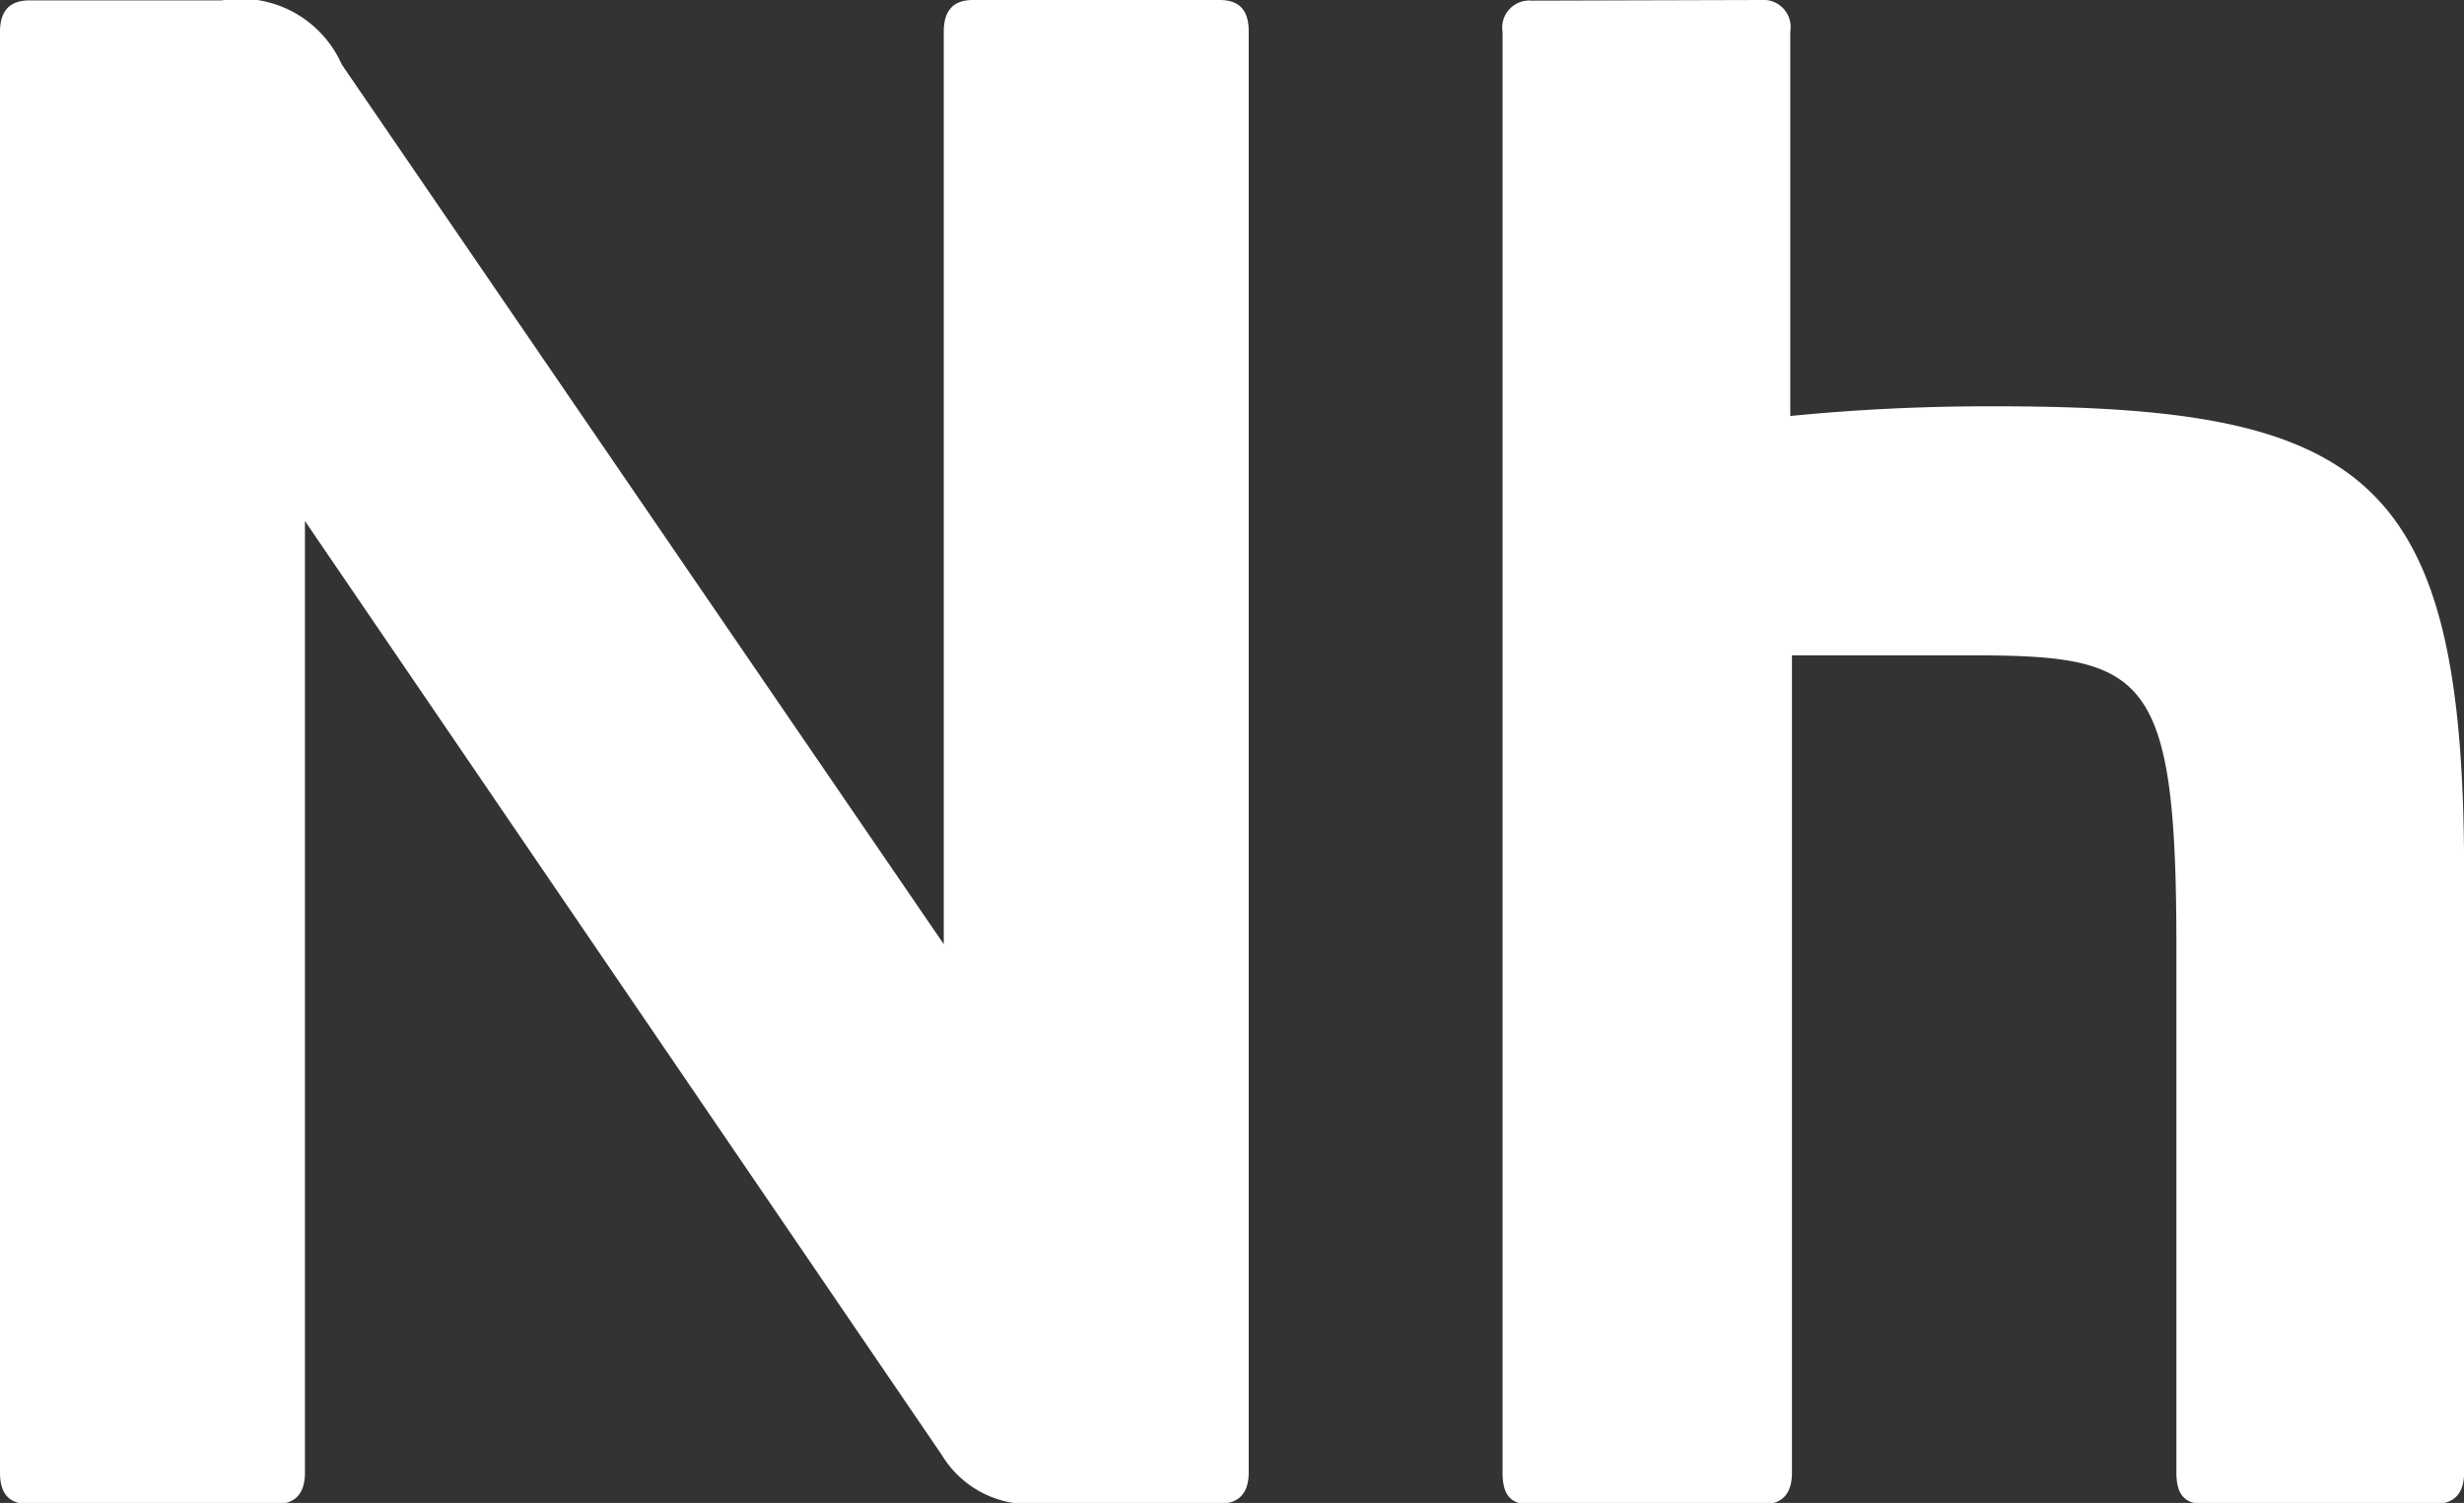<svg xmlns="http://www.w3.org/2000/svg" width="23.432" height="14.293" viewBox="0 0 23.432 14.293"><rect x="0" y="0" width="23.432" height="14.293" fill="#333333" stroke="none"/><g transform="translate(1777.475 -3426.75)"><path d="M-1080.517,555.466c.184,0,.277.092.277.3v13.7c0,.2-.093.3-.277.3h-1.717a.971.971,0,0,1-.924-.462l-6.057-8.883v9.049c0,.2-.092.3-.277.3h-2.346c-.185,0-.277-.092-.277-.3v-13.7c0-.2.092-.3.277-.3h1.829a1.052,1.052,0,0,1,1.144.609l5.725,8.366v-8.679c0-.2.092-.3.277-.3Z" transform="translate(-685.36 2871.284)" fill="#fff"/><path d="M-1065.334,555.466a.258.258,0,0,1,.277.3v3.656a19.293,19.293,0,0,1,1.958-.092c3.527,0,4.45.665,4.45,4.432v5.706c0,.2-.092.3-.277.3h-2.2c-.185,0-.259-.092-.259-.3v-5c0-2.641-.3-2.77-1.994-2.77h-1.662v7.774c0,.2-.093.3-.277.3h-2.216c-.184,0-.259-.092-.259-.3v-13.7a.258.258,0,0,1,.277-.3Z" transform="translate(-695.393 2871.284)" fill="#fff"/></g></svg>